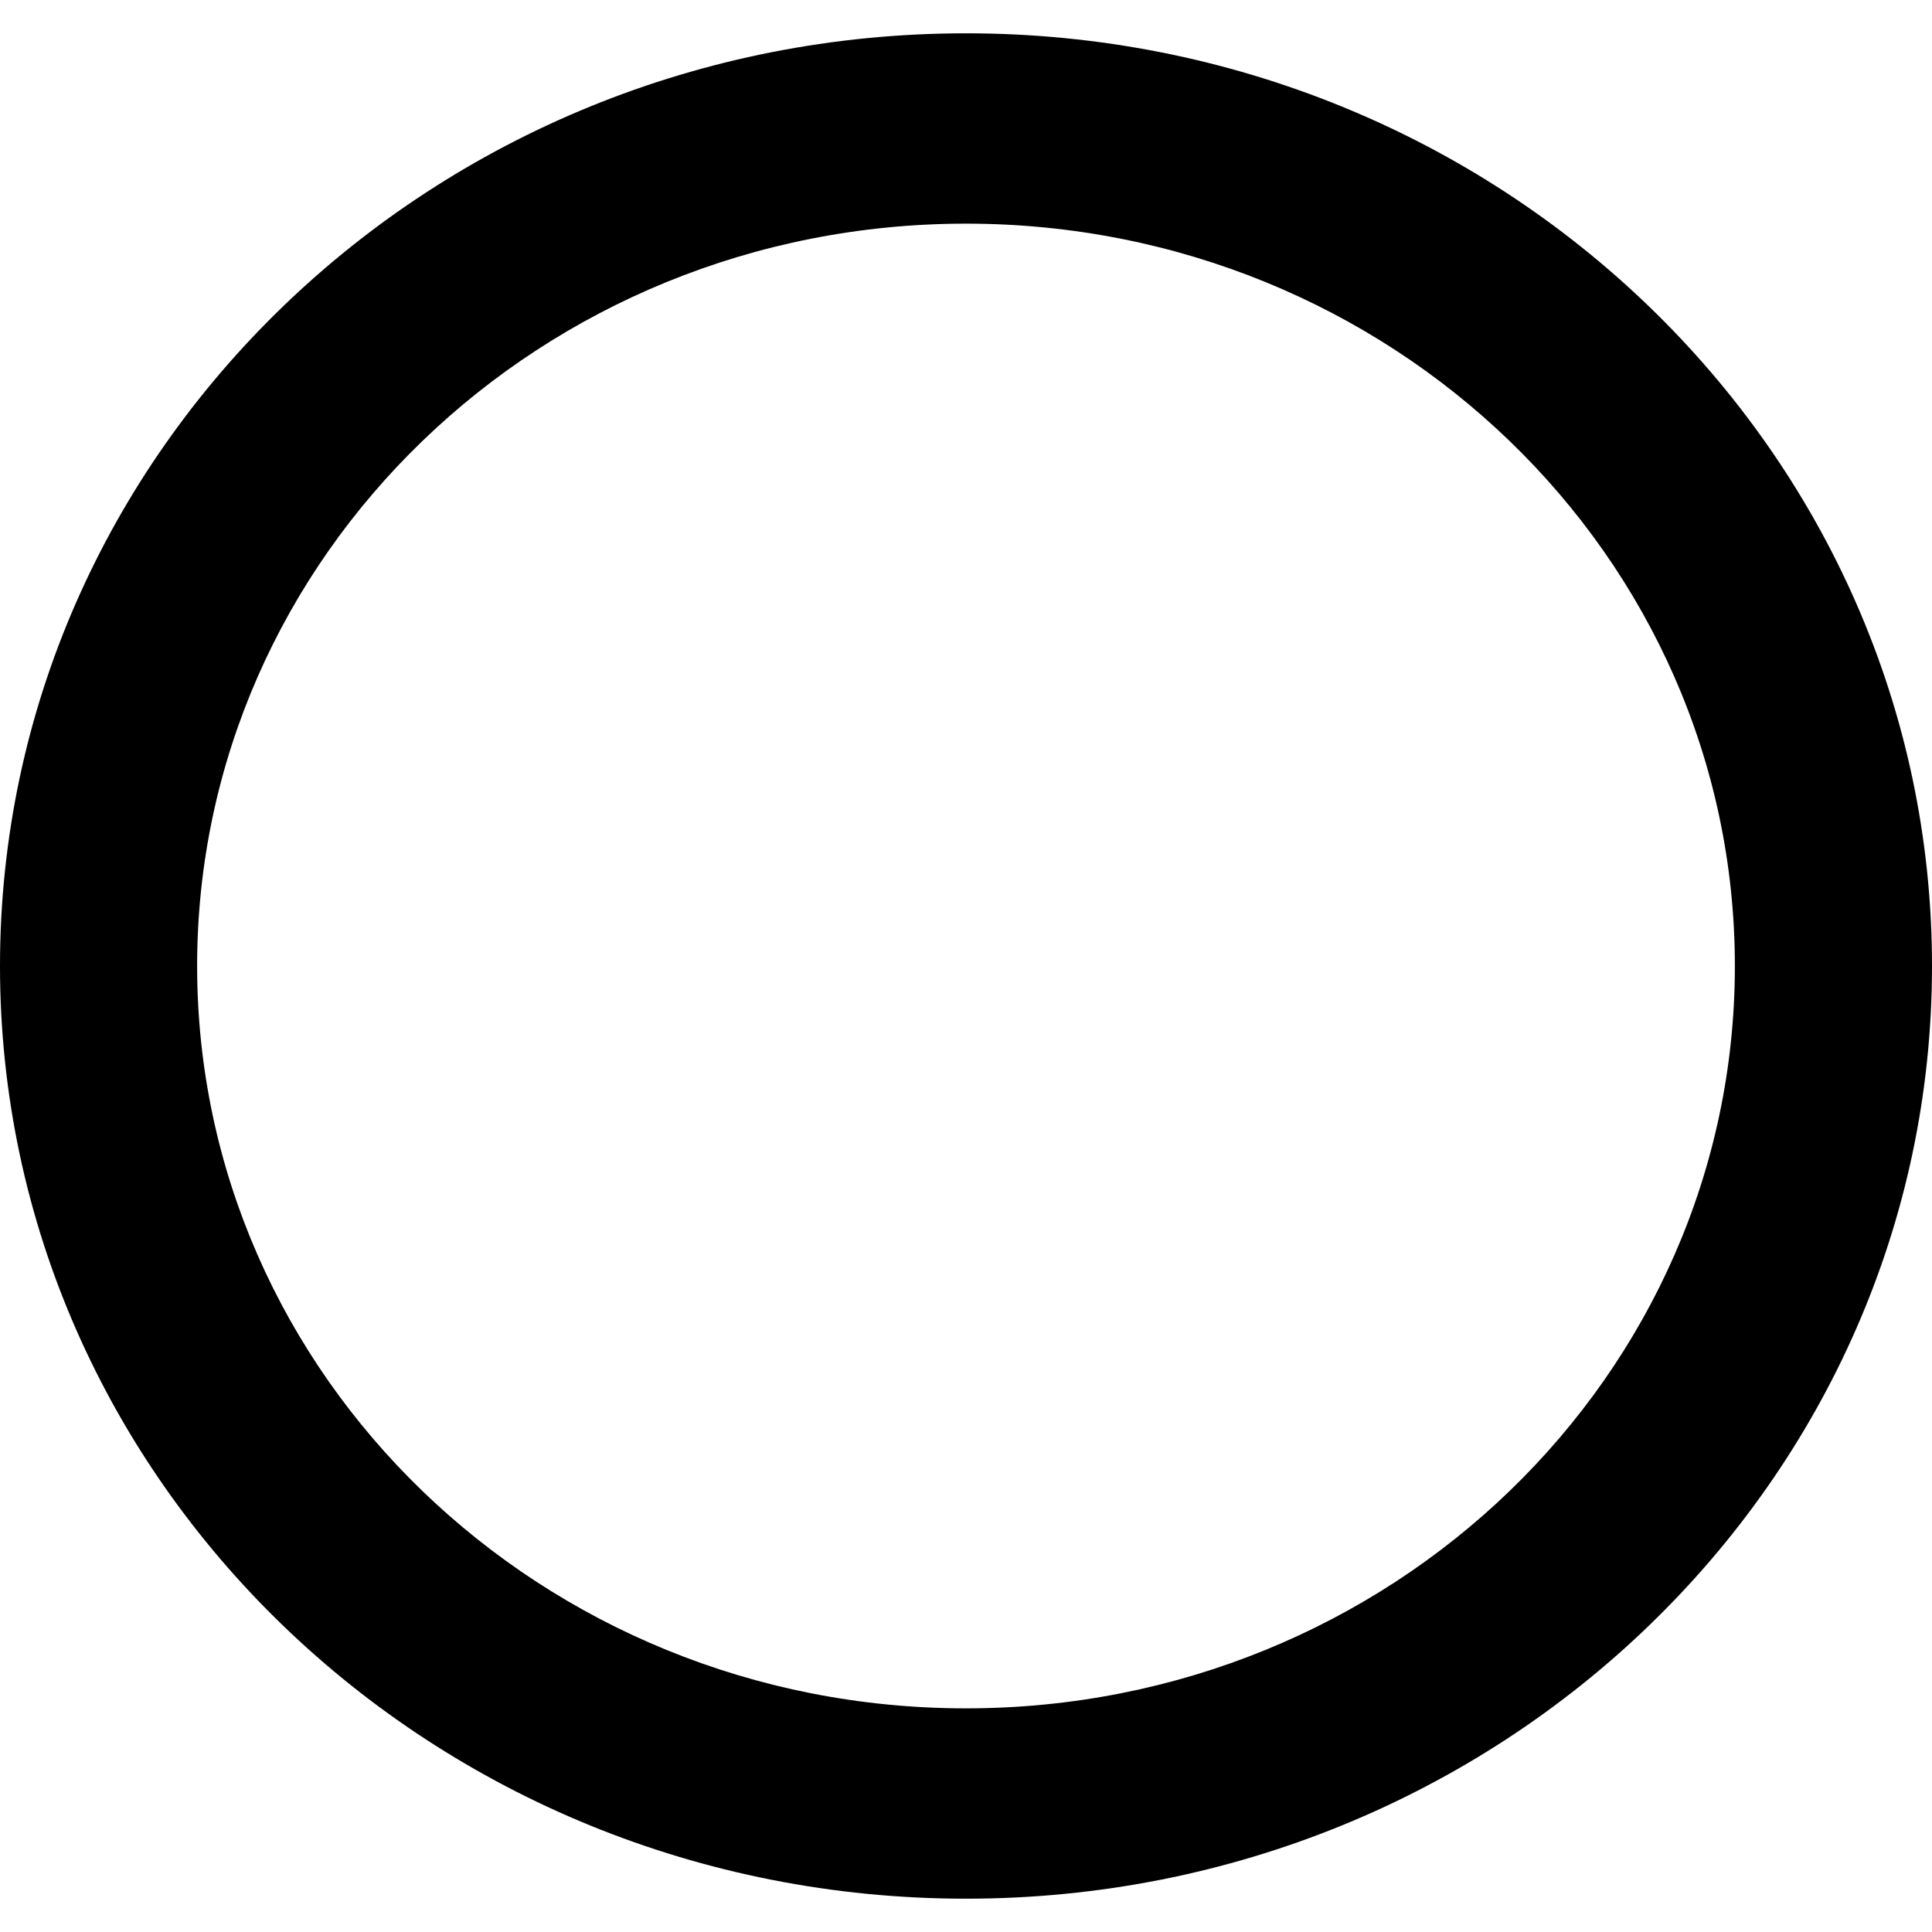 <svg width="29" height="29" viewBox="0 0 29 29" fill="none" xmlns="http://www.w3.org/2000/svg">
<path fill-rule="evenodd" clip-rule="evenodd" d="M14.5 25.643C20.874 25.643 26.041 20.654 26.041 14.5C26.041 8.346 20.874 3.357 14.5 3.357C8.126 3.357 2.959 8.346 2.959 14.5C2.959 20.654 8.126 25.643 14.5 25.643ZM14.5 28.5C22.508 28.5 29 22.232 29 14.5C29 6.768 22.508 0.5 14.5 0.5C6.492 0.5 0 6.768 0 14.5C0 22.232 6.492 28.5 14.5 28.5Z" fill="black"/>
</svg>
